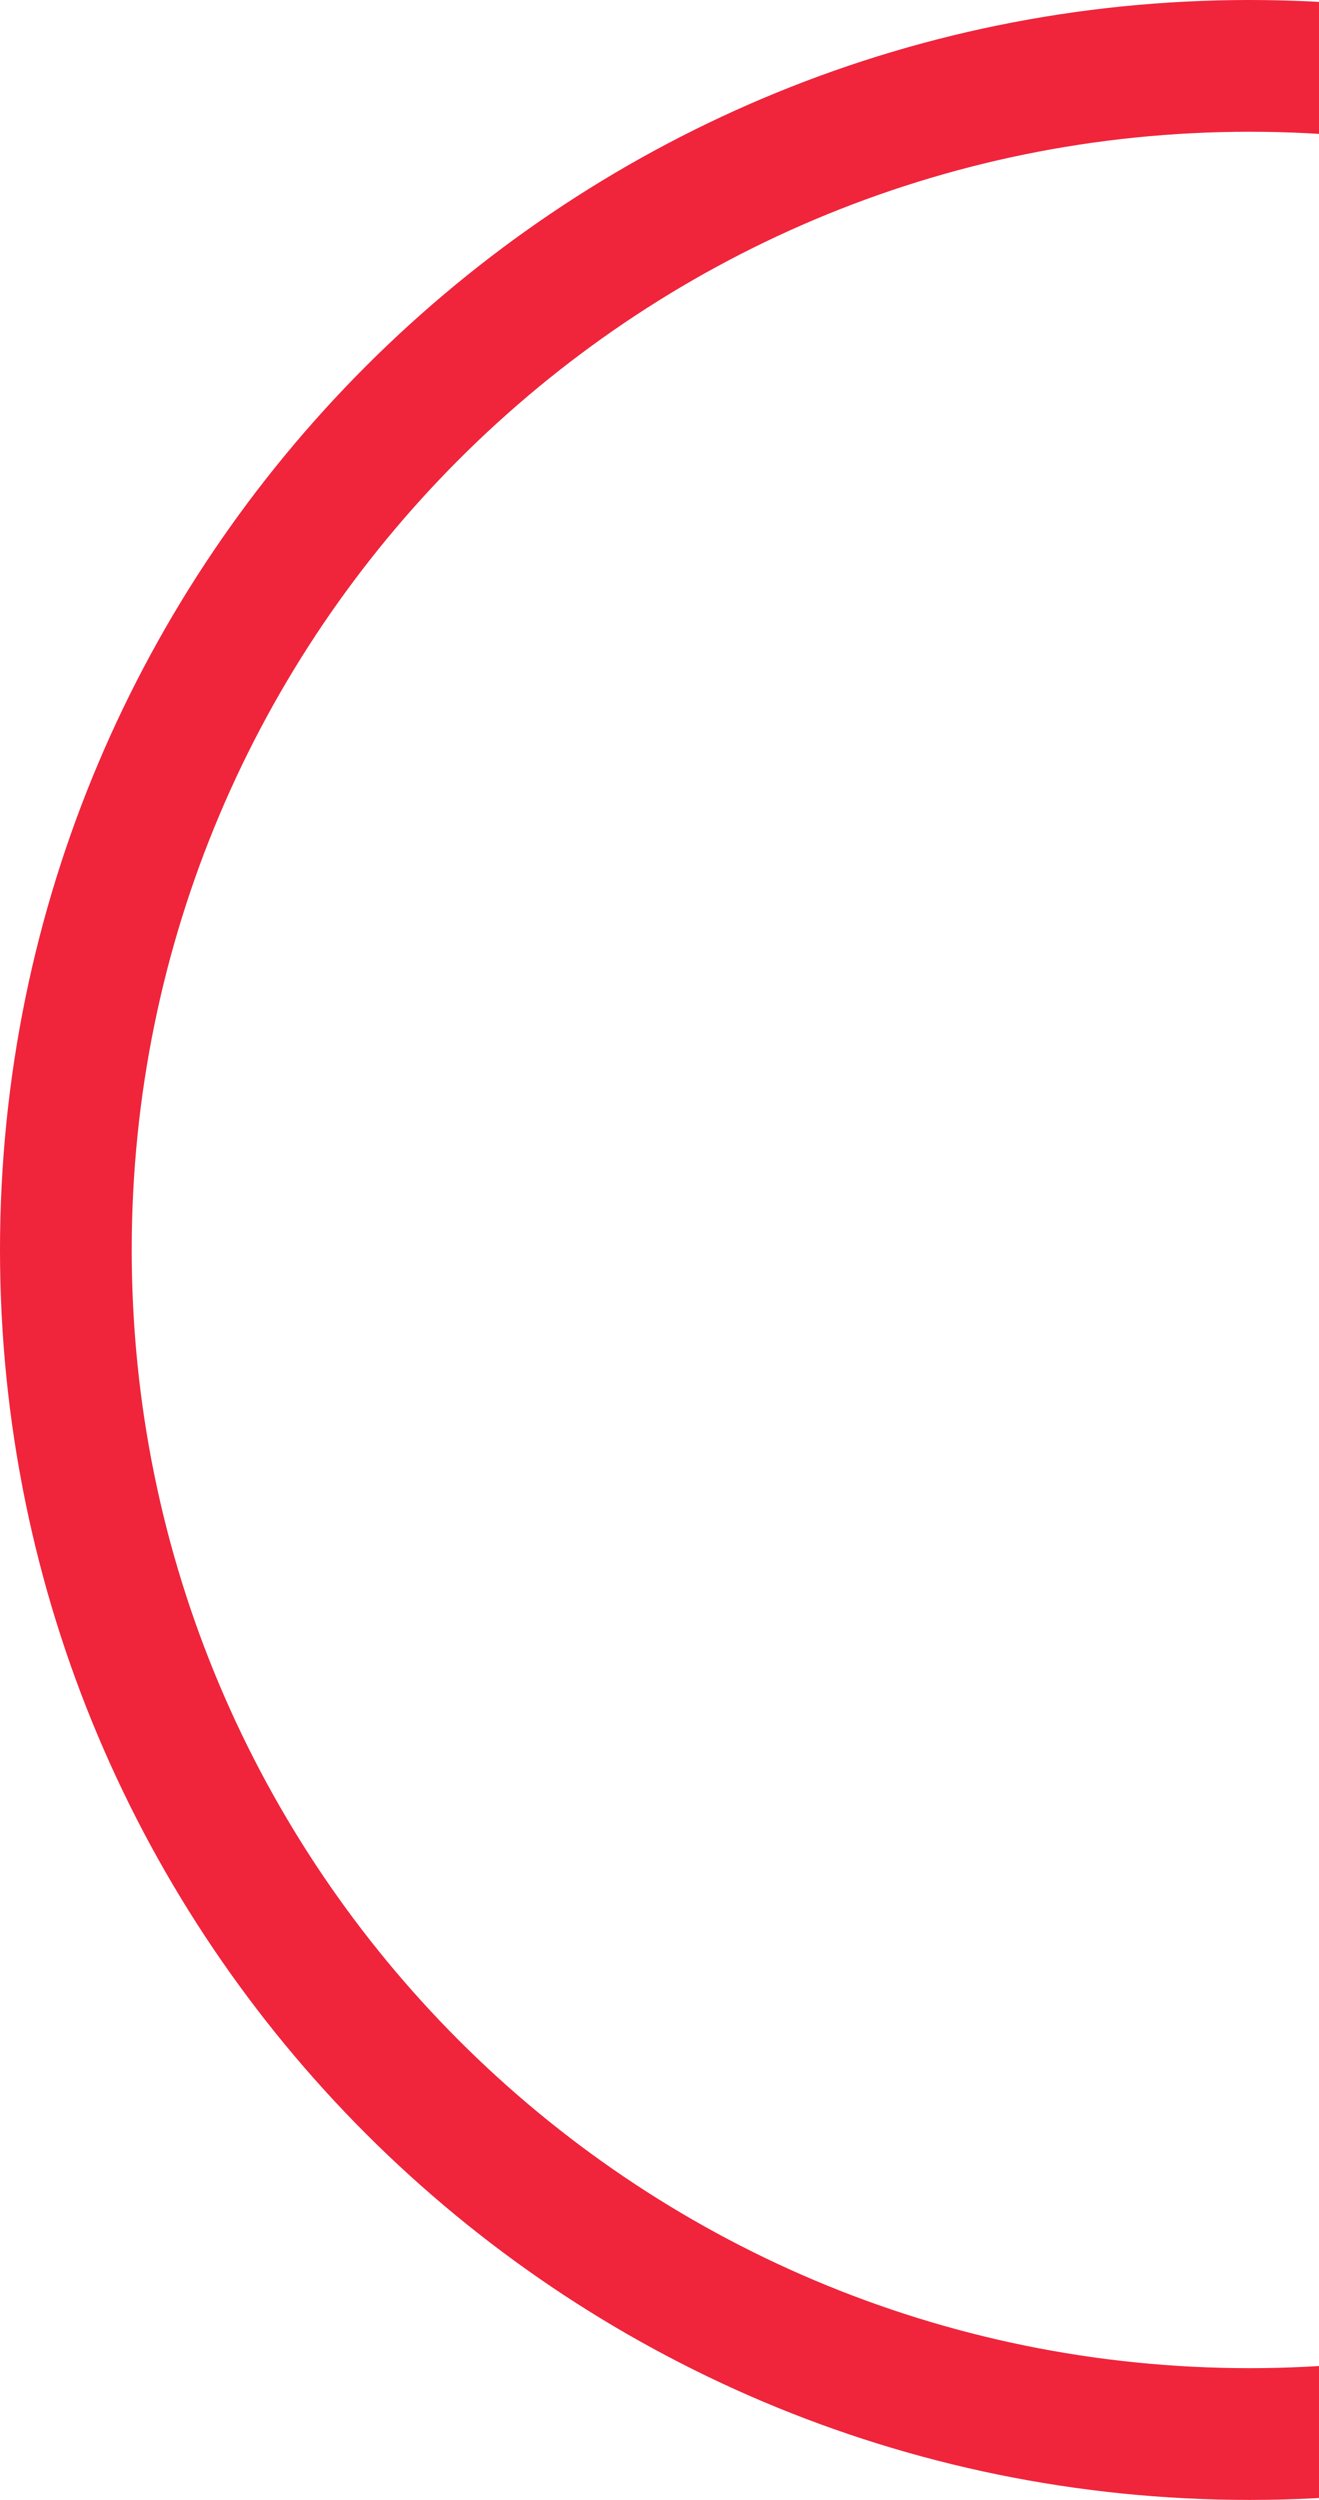 <svg width="95" height="180" viewBox="0 0 95 180" fill="none" xmlns="http://www.w3.org/2000/svg">
<path d="M180 90C180 139.706 139.706 180 90 180C40.294 180 0 139.706 0 90C0 40.294 40.294 0 90 0C139.706 0 180 40.294 180 90ZM9.487 90C9.487 134.466 45.534 170.513 90 170.513C134.466 170.513 170.513 134.466 170.513 90C170.513 45.534 134.466 9.487 90 9.487C45.534 9.487 9.487 45.534 9.487 90Z" fill="#F0243B"/>
</svg>
